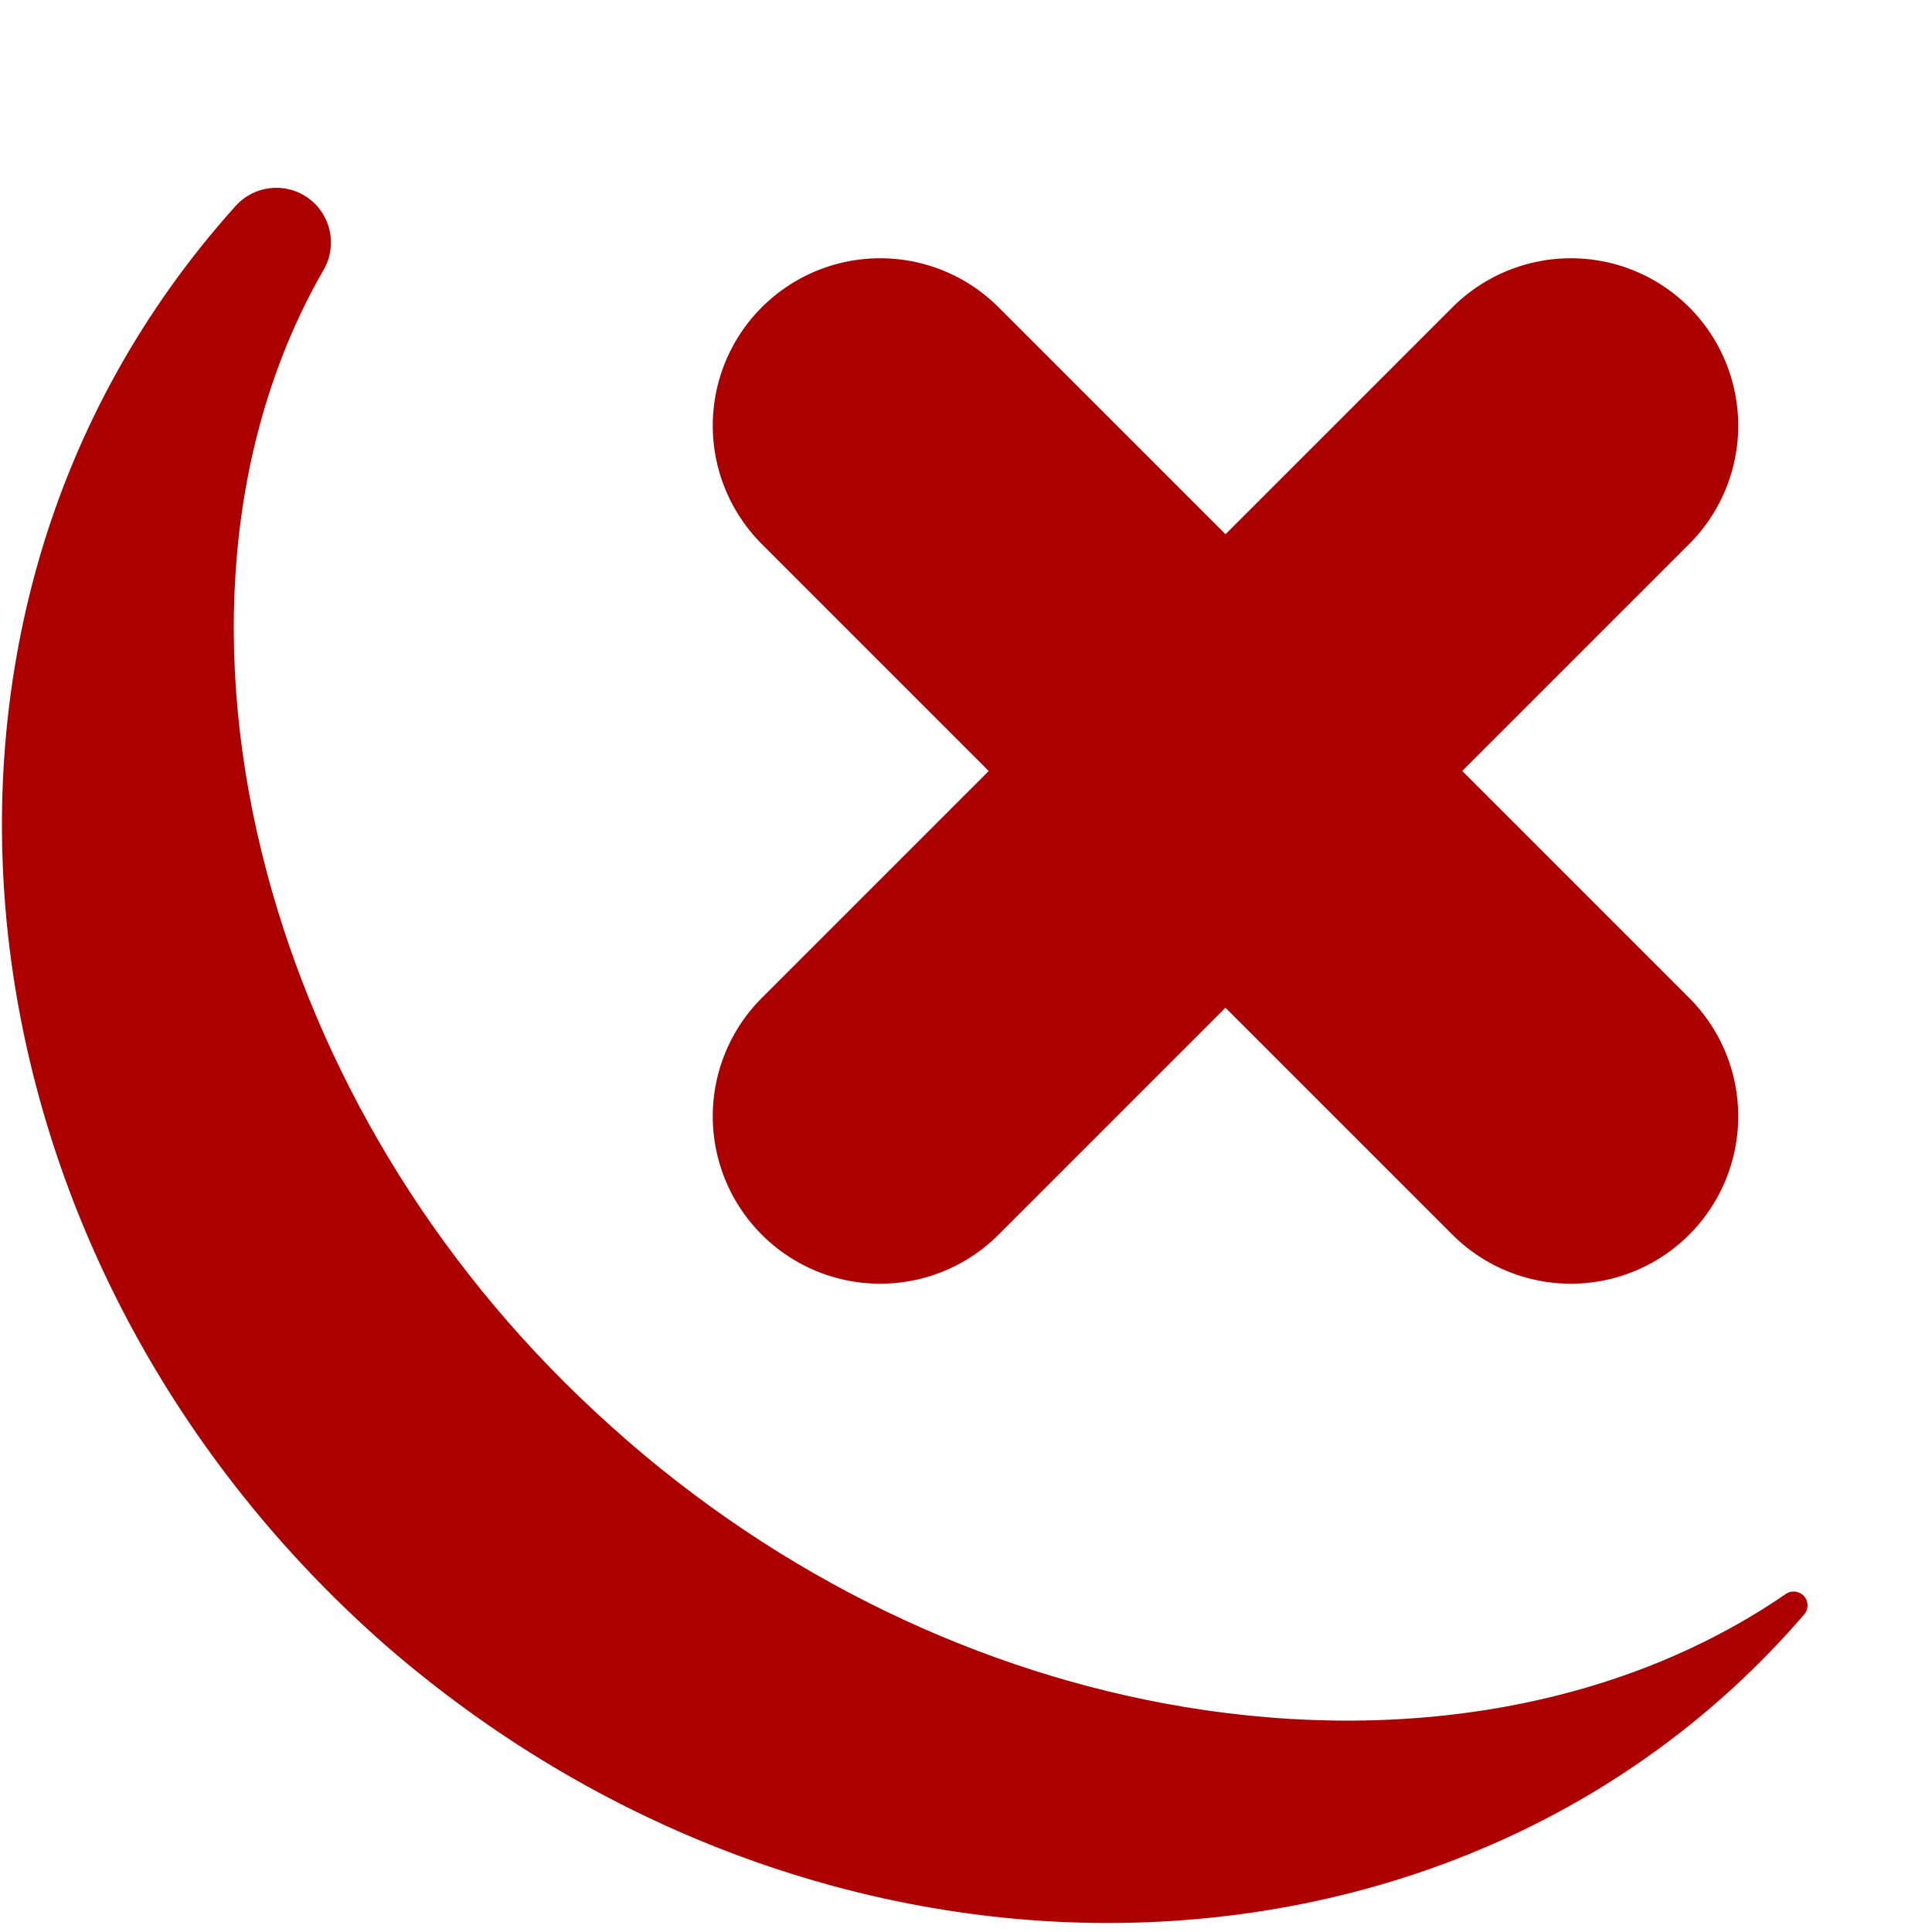 <?xml version="1.0" encoding="UTF-8" standalone="no"?><!DOCTYPE svg PUBLIC "-//W3C//DTD SVG 1.1//EN" "http://www.w3.org/Graphics/SVG/1.1/DTD/svg11.dtd">
<svg width="100%" height="100%" viewBox="0 0 1080 1080" version="1.1"
    xmlns="http://www.w3.org/2000/svg"
    xmlns:xlink="http://www.w3.org/1999/xlink" xml:space="preserve"
    xmlns:serif="http://www.serif.com/" style="fill-rule:evenodd;clip-rule:evenodd;stroke-linecap:round;stroke-linejoin:round;stroke-miterlimit:1.5;">
    <rect id="Artboard20" x="0" y="0" width="1080" height="1080" style="fill:none;"/>
    <g>
        <g>
            <path d="M1002.68,897.422c-191.172,212.833 -536.42,214.929 -770.492,4.679c-234.075,-210.252 -268.905,-553.745 -77.733,-766.577c-108.038,191.372 -46.557,480.747 164.328,670.17c210.899,189.435 505.174,219.609 683.897,91.728Z" style="fill:rgb(172, 0, 0);"/>
            <path d="M1008.45,902.605c2.644,-2.944 2.646,-7.406 0.007,-10.353c-2.636,-2.949 -7.074,-3.438 -10.289,-1.135c-94.544,64.892 -220.354,84.906 -347.986,60.967c-110.821,-20.789 -222.961,-74.942 -316.974,-162.448c-93.362,-86.374 -154.918,-193.204 -183.802,-301.036c-32.323,-120.545 -23.436,-242.628 31.661,-338.048c7.642,-13.586 3.868,-30.744 -8.794,-39.839c-12.662,-9.094 -30.125,-7.19 -40.539,4.403c-52.292,58.112 -89.007,125.32 -109.813,197.118c-20.822,71.868 -25.952,148.254 -15.772,224.033c18.851,140.307 90.034,278.83 209.844,383.864c119.177,103.273 264.203,155.11 404.329,154.831c147.636,-0.294 289.522,-57.898 388.128,-172.357Zm-934.711,-545.713c-12.948,55.772 -15.988,113.969 -9.263,172.078c14.876,128.557 76.735,256.477 183.906,355.102c107.838,100.39 241.686,152.877 372.514,157.658c114.853,4.195 227.346,-28.109 318.312,-97.375c-85.934,40.461 -188.874,53 -294.008,37.31c-117.877,-17.592 -238.247,-70.997 -340.843,-159.91c-103.246,-90.032 -173.106,-203.162 -207.023,-318.529c-14.383,-48.903 -22.238,-98.164 -23.595,-146.334Z" style="fill:rgb(172, 0, 0);"/>
        </g>
        <g id="carga"></g>
    </g>
    <g>
        <path d="M878.1,237.937l-386.086,386.086" style="fill:none;stroke:rgb(172, 0, 0);;stroke-width:187.16px;"/>
        <path d="M492.014,237.937l386.086,386.086" style="fill:none;stroke:rgb(172, 0, 0);;stroke-width:187.16px;"/>
    </g>
</svg>
